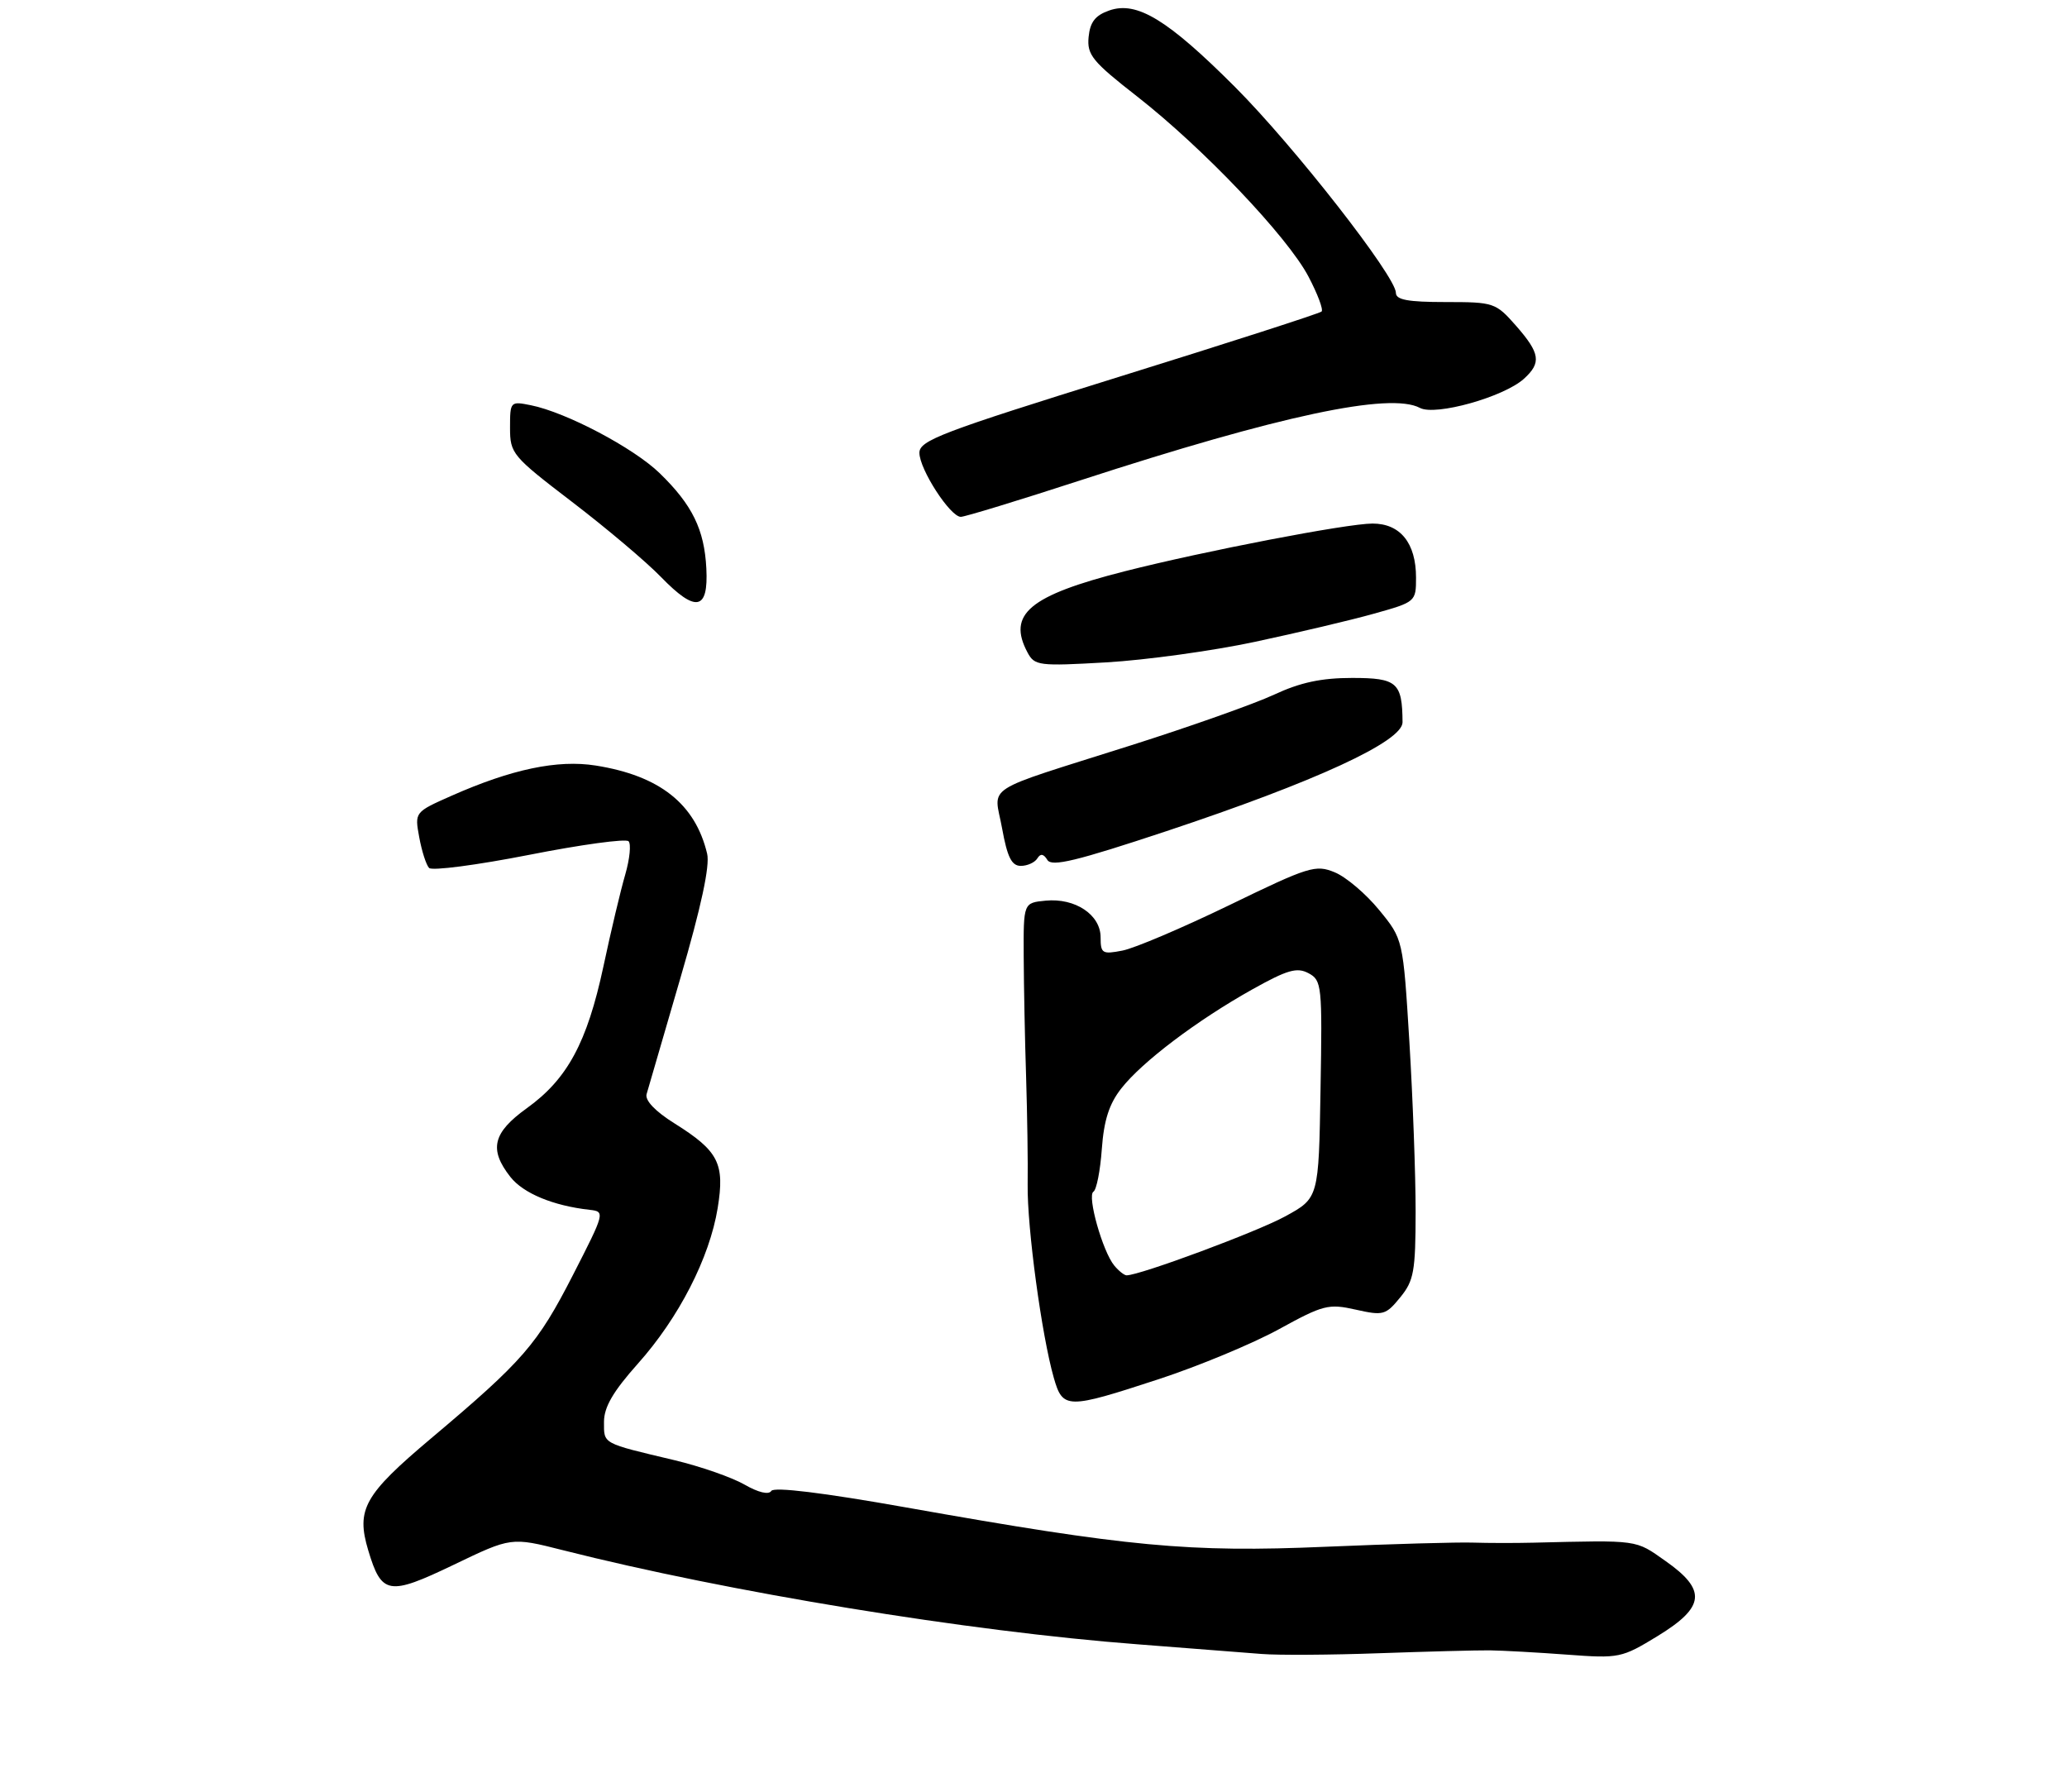 <?xml version="1.0" encoding="UTF-8" standalone="no"?>
<!DOCTYPE svg PUBLIC "-//W3C//DTD SVG 1.1//EN" "http://www.w3.org/Graphics/SVG/1.1/DTD/svg11.dtd" >
<svg xmlns="http://www.w3.org/2000/svg" xmlns:xlink="http://www.w3.org/1999/xlink" version="1.1" viewBox="0 0 308 267">
 <g >
 <path fill="currentColor"
d=" M 222.00 245.87 C 223.93 245.90 229.10 246.18 233.50 246.51 C 241.29 247.09 241.64 247.01 247.00 243.74 C 254.08 239.41 254.34 236.89 248.16 232.55 C 243.63 229.36 244.30 229.45 228.50 229.83 C 225.75 229.90 221.70 229.89 219.50 229.82 C 217.30 229.74 207.40 230.02 197.50 230.44 C 177.15 231.31 168.18 230.47 135.02 224.58 C 122.65 222.38 115.32 221.49 114.93 222.12 C 114.55 222.73 112.99 222.36 110.91 221.16 C 109.03 220.09 104.35 218.46 100.50 217.54 C 89.63 214.96 90.00 215.16 90.00 211.84 C 90.00 209.63 91.35 207.31 95.05 203.16 C 101.15 196.33 105.73 187.40 106.94 179.98 C 108.02 173.33 107.08 171.49 100.53 167.38 C 97.63 165.57 96.08 163.94 96.35 163.00 C 96.58 162.18 98.85 154.39 101.39 145.69 C 104.48 135.12 105.80 128.99 105.37 127.19 C 103.60 119.76 98.29 115.56 88.76 114.05 C 83.09 113.15 76.24 114.59 67.29 118.55 C 61.78 120.99 61.78 120.99 62.47 124.74 C 62.85 126.81 63.51 128.87 63.94 129.31 C 64.37 129.76 71.07 128.88 78.83 127.36 C 86.58 125.83 93.25 124.92 93.66 125.33 C 94.06 125.73 93.84 127.96 93.17 130.28 C 92.49 132.60 91.02 138.78 89.91 144.00 C 87.48 155.33 84.54 160.77 78.49 165.11 C 73.42 168.76 72.83 171.24 76.05 175.34 C 77.98 177.79 82.42 179.63 87.85 180.24 C 90.18 180.50 90.15 180.62 85.37 189.96 C 80.07 200.30 77.97 202.72 64.26 214.27 C 54.26 222.69 53.04 224.86 54.87 230.97 C 56.86 237.60 57.91 237.77 67.59 233.13 C 76.18 229.00 76.18 229.00 83.84 230.94 C 108.51 237.19 144.34 243.06 169.50 244.97 C 177.20 245.56 185.53 246.21 188.00 246.41 C 190.47 246.61 198.35 246.56 205.50 246.30 C 212.65 246.05 220.07 245.85 222.00 245.87 Z  M 172.66 205.47 C 178.59 203.53 186.64 200.18 190.55 198.04 C 197.18 194.40 197.95 194.20 202.01 195.11 C 206.10 196.03 206.49 195.93 208.64 193.29 C 210.68 190.80 210.93 189.43 210.94 180.50 C 210.94 175.00 210.52 163.62 210.01 155.21 C 209.07 139.92 209.07 139.92 205.50 135.57 C 203.54 133.17 200.57 130.65 198.89 129.96 C 196.04 128.78 195.06 129.08 183.18 134.85 C 176.20 138.23 169.04 141.28 167.25 141.62 C 164.26 142.20 164.00 142.05 164.00 139.65 C 164.00 136.28 160.22 133.76 155.82 134.18 C 152.50 134.50 152.50 134.50 152.54 142.50 C 152.56 146.90 152.72 155.00 152.90 160.50 C 153.07 166.00 153.18 173.20 153.13 176.50 C 153.04 182.85 155.22 198.96 157.02 205.25 C 158.37 209.95 158.95 209.96 172.66 205.47 Z  M 154.57 127.89 C 155.04 127.12 155.50 127.19 156.07 128.12 C 156.72 129.17 160.42 128.27 173.80 123.83 C 196.05 116.43 209.00 110.46 208.99 107.60 C 208.95 101.68 208.18 101.00 201.48 101.00 C 196.89 101.00 193.76 101.67 189.85 103.49 C 186.91 104.86 177.30 108.26 168.50 111.05 C 145.94 118.21 148.12 116.80 149.32 123.41 C 150.10 127.71 150.74 129.00 152.11 129.00 C 153.08 129.00 154.19 128.50 154.57 127.89 Z  M 187.00 95.62 C 193.32 94.27 201.31 92.39 204.75 91.42 C 210.94 89.69 211.00 89.64 211.00 86.06 C 211.00 80.91 208.66 78.00 204.52 78.00 C 200.70 78.00 179.43 82.10 167.59 85.11 C 153.37 88.73 150.06 91.50 153.11 97.21 C 154.16 99.18 154.79 99.26 164.86 98.68 C 170.71 98.34 180.68 96.97 187.00 95.62 Z  M 105.25 84.67 C 104.95 78.88 103.16 75.22 98.30 70.50 C 94.42 66.73 84.35 61.42 79.09 60.37 C 76.05 59.76 76.00 59.81 76.00 63.73 C 76.00 67.58 76.32 67.95 85.25 74.78 C 90.34 78.67 96.29 83.69 98.48 85.95 C 103.69 91.32 105.58 90.96 105.25 84.67 Z  M 161.02 71.55 C 190.69 61.90 207.12 58.40 211.58 60.77 C 213.89 62.00 224.07 59.15 227.08 56.43 C 229.71 54.04 229.50 52.64 225.90 48.53 C 222.87 45.09 222.61 45.00 215.40 45.00 C 209.79 45.00 208.00 44.67 208.00 43.63 C 208.00 41.18 192.80 21.74 184.03 12.96 C 173.99 2.92 169.40 0.12 165.29 1.56 C 163.20 2.29 162.43 3.28 162.21 5.52 C 161.96 8.17 162.76 9.16 169.44 14.37 C 179.26 22.04 191.86 35.28 194.97 41.20 C 196.33 43.78 197.21 46.12 196.93 46.41 C 196.65 46.69 183.05 51.07 166.71 56.15 C 140.29 64.37 137.00 65.62 137.00 67.46 C 137.00 69.91 141.59 77.00 143.17 77.00 C 143.77 77.00 151.80 74.55 161.02 71.55 Z  M 166.04 188.55 C 164.30 186.46 161.96 178.14 162.93 177.54 C 163.39 177.26 163.95 174.40 164.18 171.18 C 164.49 166.91 165.27 164.46 167.08 162.16 C 170.17 158.20 178.37 152.01 186.59 147.41 C 191.83 144.48 193.26 144.07 194.98 144.99 C 196.96 146.05 197.04 146.79 196.77 162.30 C 196.50 178.49 196.50 178.49 191.50 181.22 C 187.28 183.53 169.85 190.00 167.87 190.00 C 167.53 190.00 166.70 189.35 166.04 188.55 Z "/>
</g>
</svg>